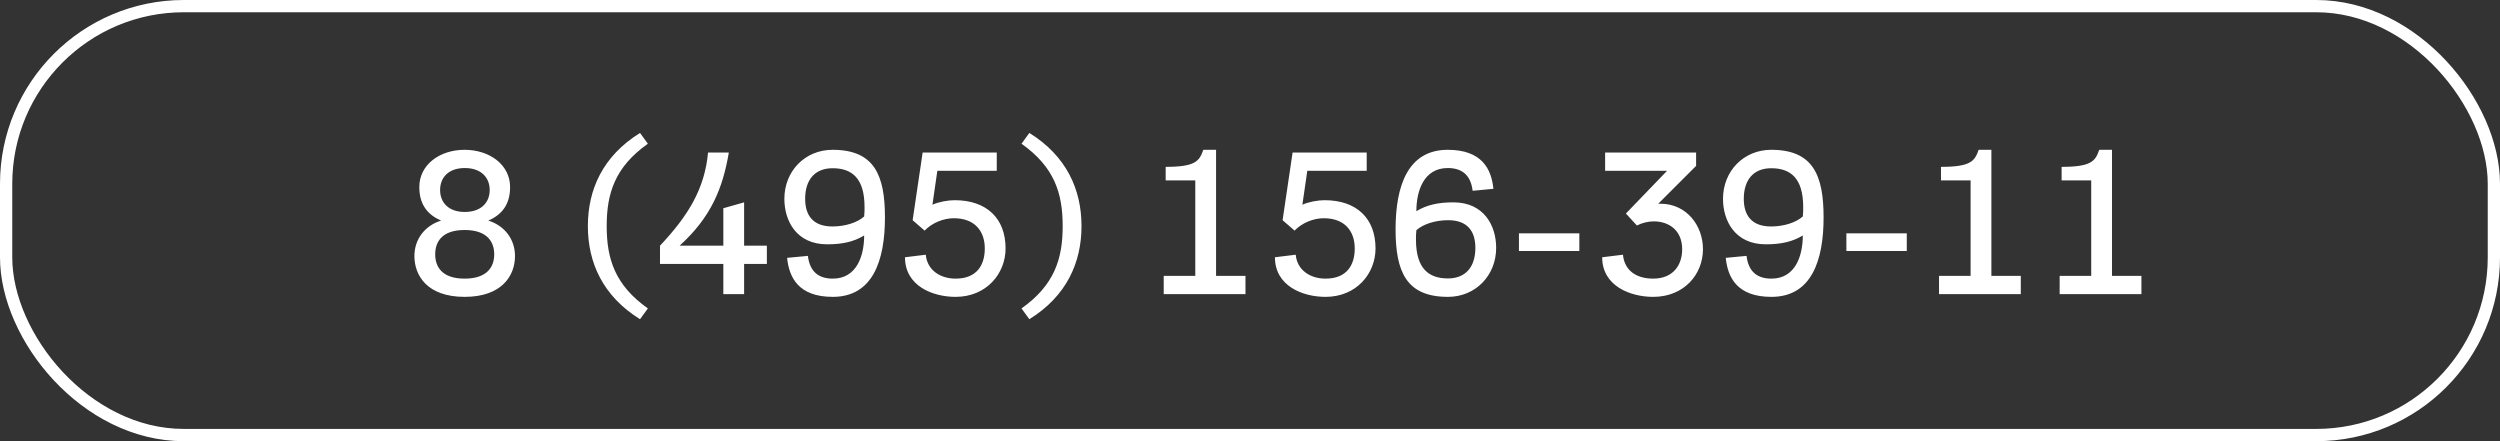 <svg width="204" height="36" viewBox="0 0 204 36" fill="none" xmlns="http://www.w3.org/2000/svg">
<rect x="0" y="0" width="204" height="36" fill="#333333" stroke="none"/>
<rect x="0.5" y="0.5" width="203" height="35" rx="14.5" stroke="white"/>
<path d="M39.96 15.504C39.96 16.496 39.288 17.296 37.928 17.296C36.568 17.296 35.912 16.496 35.912 15.504C35.912 14.512 36.568 13.712 37.928 13.712C39.288 13.712 39.96 14.512 39.96 15.504ZM40.328 20.752C40.328 21.776 39.752 22.736 37.912 22.736C36.072 22.736 35.512 21.776 35.512 20.752C35.512 19.728 36.072 18.768 37.912 18.768C39.752 18.768 40.328 19.728 40.328 20.752ZM37.912 24.224C40.984 24.224 42.024 22.464 42.024 20.896C42.024 19.52 41.176 18.416 39.848 18C40.952 17.52 41.624 16.688 41.624 15.264C41.624 13.44 39.944 12.224 37.912 12.224C35.88 12.224 34.216 13.44 34.216 15.264C34.216 16.688 34.888 17.52 35.992 18C34.664 18.416 33.816 19.52 33.816 20.896C33.816 22.464 34.84 24.224 37.912 24.224ZM49.506 18.448C49.506 15.776 50.178 13.632 52.866 11.728L52.226 10.848C49.186 12.736 47.97 15.472 47.97 18.448C47.97 21.424 49.186 24.16 52.226 26.048L52.866 25.168C50.178 23.264 49.506 21.12 49.506 18.448ZM57.776 12.448C57.504 15.408 56.16 17.6 53.856 20.048V21.536H59.024V24H60.72V21.536H62.576V20.048H60.72V16.512L59.024 16.992V20.048H55.456C58.016 17.728 58.976 15.376 59.472 12.448H57.776ZM64.004 16.224C64.004 18.032 64.996 19.936 67.492 19.936C68.74 19.936 69.668 19.728 70.516 19.216C70.516 20.848 69.924 22.736 67.956 22.736C66.835 22.736 66.084 22.208 65.924 20.88L64.228 21.04C64.388 22.624 65.139 24.224 67.956 24.224C71.219 24.224 72.212 21.264 72.212 17.744C72.212 14.288 71.347 12.224 67.939 12.224C65.683 12.224 64.004 13.968 64.004 16.224ZM67.939 13.728C69.492 13.728 70.547 14.512 70.547 16.896C70.547 17.12 70.547 17.376 70.516 17.664C69.939 18.176 68.948 18.48 67.924 18.48C66.308 18.48 65.7 17.536 65.7 16.224C65.7 14.72 66.451 13.728 67.939 13.728ZM76.487 13.936H81.335V12.448H75.287L74.471 17.968L75.447 18.816C76.087 18.16 77.015 17.808 77.831 17.808C79.575 17.808 80.359 18.896 80.359 20.272C80.359 21.584 79.751 22.736 77.975 22.736C76.711 22.736 75.655 22.032 75.543 20.784L73.847 20.992C73.847 23.344 76.119 24.224 77.975 24.224C80.503 24.224 82.055 22.32 82.055 20.272C82.055 17.824 80.519 16.336 77.895 16.336C77.383 16.336 76.615 16.464 76.087 16.704L76.487 13.936ZM86.715 18.448C86.715 21.12 86.043 23.264 83.355 25.168L83.995 26.048C87.035 24.16 88.251 21.424 88.251 18.448C88.251 15.472 87.035 12.736 83.995 10.848L83.355 11.728C86.043 13.632 86.715 15.776 86.715 18.448ZM99.231 12.224H98.191C97.871 13.12 97.599 13.616 95.119 13.616V14.72H97.535V22.512H94.959V24H101.631V22.512H99.231V12.224ZM106.675 13.936H111.523V12.448H105.475L104.659 17.968L105.635 18.816C106.275 18.16 107.203 17.808 108.019 17.808C109.763 17.808 110.547 18.896 110.547 20.272C110.547 21.584 109.939 22.736 108.163 22.736C106.899 22.736 105.843 22.032 105.731 20.784L104.035 20.992C104.035 23.344 106.307 24.224 108.163 24.224C110.691 24.224 112.243 22.32 112.243 20.272C112.243 17.824 110.707 16.336 108.083 16.336C107.571 16.336 106.803 16.464 106.275 16.704L106.675 13.936ZM122.087 20.224C122.087 18.416 121.095 16.512 118.599 16.512C117.351 16.512 116.423 16.72 115.575 17.232C115.575 15.6 116.167 13.712 118.135 13.712C119.255 13.712 120.007 14.24 120.167 15.568L121.863 15.408C121.703 13.824 120.951 12.224 118.135 12.224C114.871 12.224 113.879 15.184 113.879 18.704C113.879 22.16 114.743 24.224 118.151 24.224C120.407 24.224 122.087 22.48 122.087 20.224ZM118.151 22.72C116.599 22.72 115.543 21.936 115.543 19.552C115.543 19.328 115.543 19.072 115.575 18.784C116.151 18.272 117.143 17.968 118.167 17.968C119.783 17.968 120.391 18.912 120.391 20.224C120.391 21.728 119.639 22.72 118.151 22.72ZM128.874 20.48V19.04H123.946V20.48H128.874ZM133.57 18.4C134.018 18.176 134.498 18.064 134.946 18.064C136.21 18.064 137.266 18.816 137.266 20.336C137.266 21.648 136.514 22.736 134.898 22.736C133.474 22.736 132.546 22.032 132.434 20.784L130.738 20.992C130.738 23.344 133.042 24.224 134.898 24.224C137.426 24.224 138.962 22.384 138.962 20.336C138.962 18.416 137.634 16.624 135.49 16.624H135.314L138.402 13.536V12.448H130.978V13.936H136.034L132.674 17.424L133.57 18.4ZM140.597 16.224C140.597 18.032 141.589 19.936 144.085 19.936C145.333 19.936 146.261 19.728 147.109 19.216C147.109 20.848 146.517 22.736 144.549 22.736C143.429 22.736 142.677 22.208 142.517 20.88L140.821 21.04C140.981 22.624 141.733 24.224 144.549 24.224C147.813 24.224 148.805 21.264 148.805 17.744C148.805 14.288 147.941 12.224 144.533 12.224C142.277 12.224 140.597 13.968 140.597 16.224ZM144.533 13.728C146.085 13.728 147.141 14.512 147.141 16.896C147.141 17.12 147.141 17.376 147.109 17.664C146.533 18.176 145.541 18.48 144.517 18.48C142.901 18.48 142.293 17.536 142.293 16.224C142.293 14.72 143.045 13.728 144.533 13.728ZM155.593 20.48V19.04H150.665V20.48H155.593ZM162.497 12.224H161.457C161.137 13.12 160.865 13.616 158.385 13.616V14.72H160.801V22.512H158.225V24H164.897V22.512H162.497V12.224ZM172.34 12.224H171.3C170.98 13.12 170.708 13.616 168.228 13.616V14.72H170.644V22.512H168.068V24H174.74V22.512H172.34V12.224Z" fill="white"/>
</svg>
